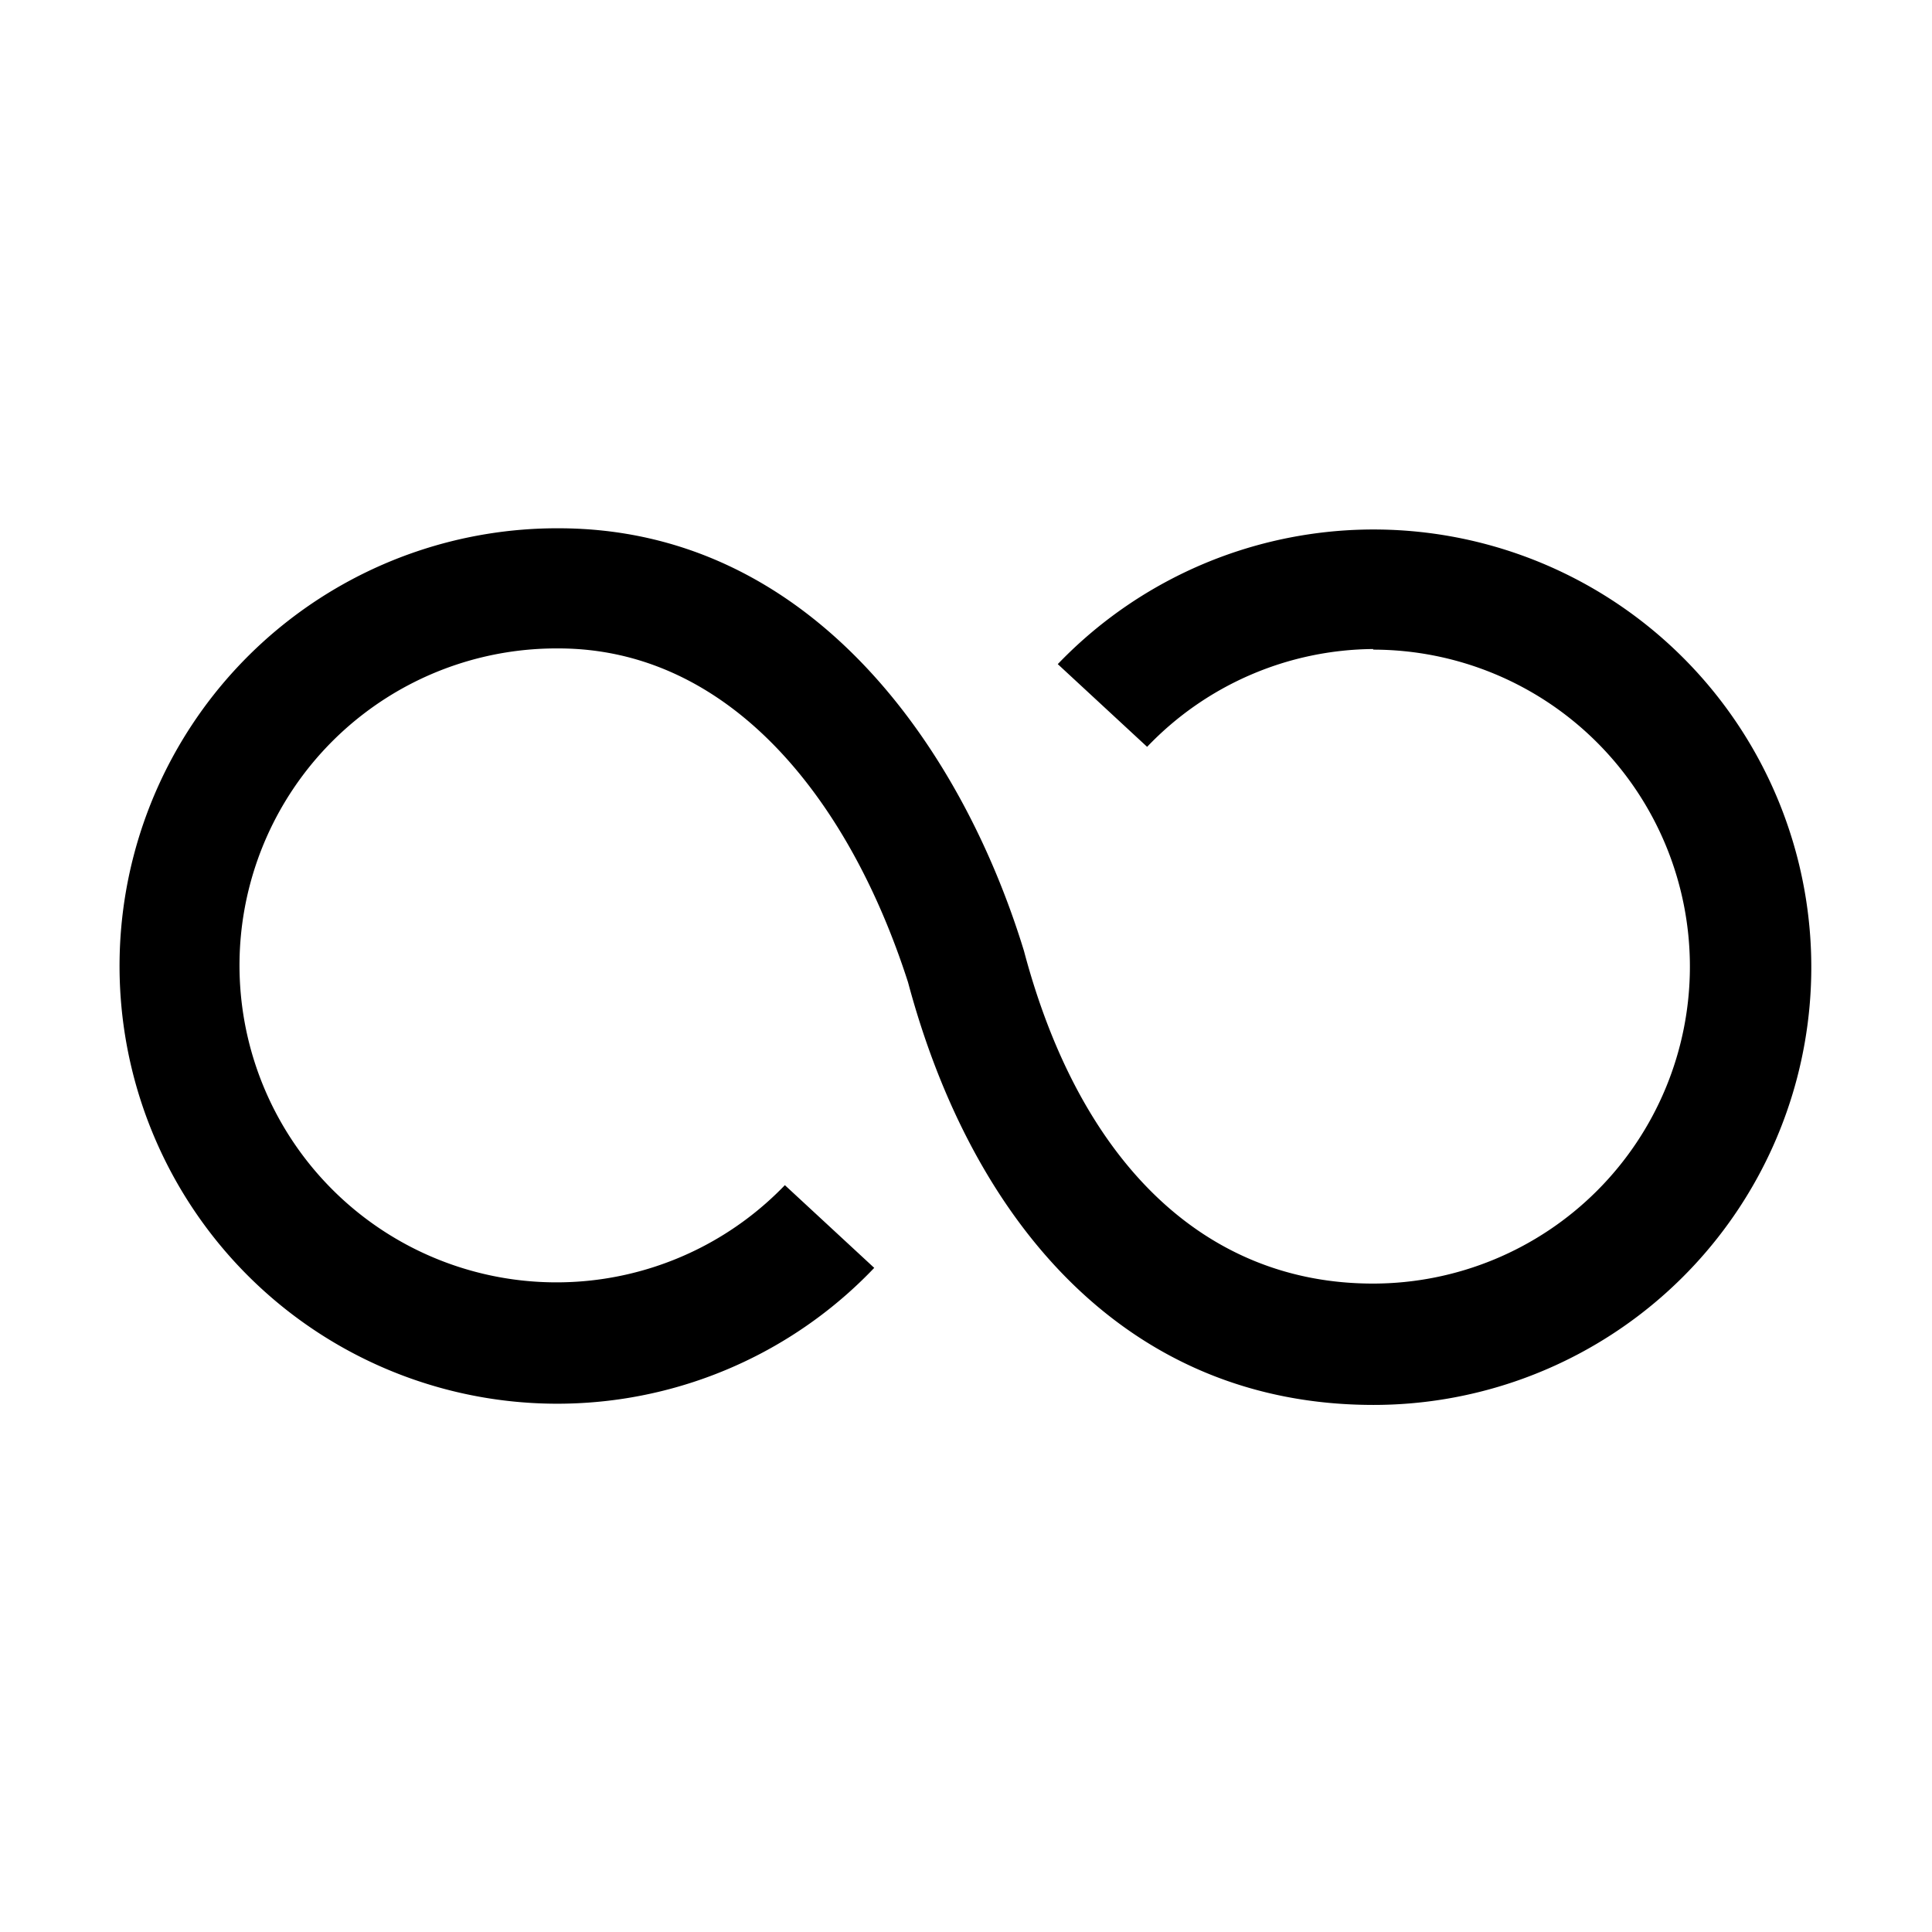 <svg id="Layer_1" data-name="Layer 1" xmlns="http://www.w3.org/2000/svg" viewBox="0 0 32 32"><defs><style>.cls-1{fill-rule:evenodd;}</style></defs><path class="cls-1" d="M22.75,10.75A5.23,5.23,0,0,0,19,12.37L17.52,11a7.25,7.25,0,1,1,5.23,12.27c-4.07,0-6.64-3-7.71-7-1-3.11-3-5.53-5.79-5.53A5.25,5.25,0,1,0,13,19.63L14.48,21A7.25,7.25,0,1,1,9.25,8.75c4.13,0,6.66,3.57,7.71,7h0v0c.93,3.51,3,5.51,5.78,5.51a5.25,5.25,0,0,0,0-10.5Z"/></svg>
